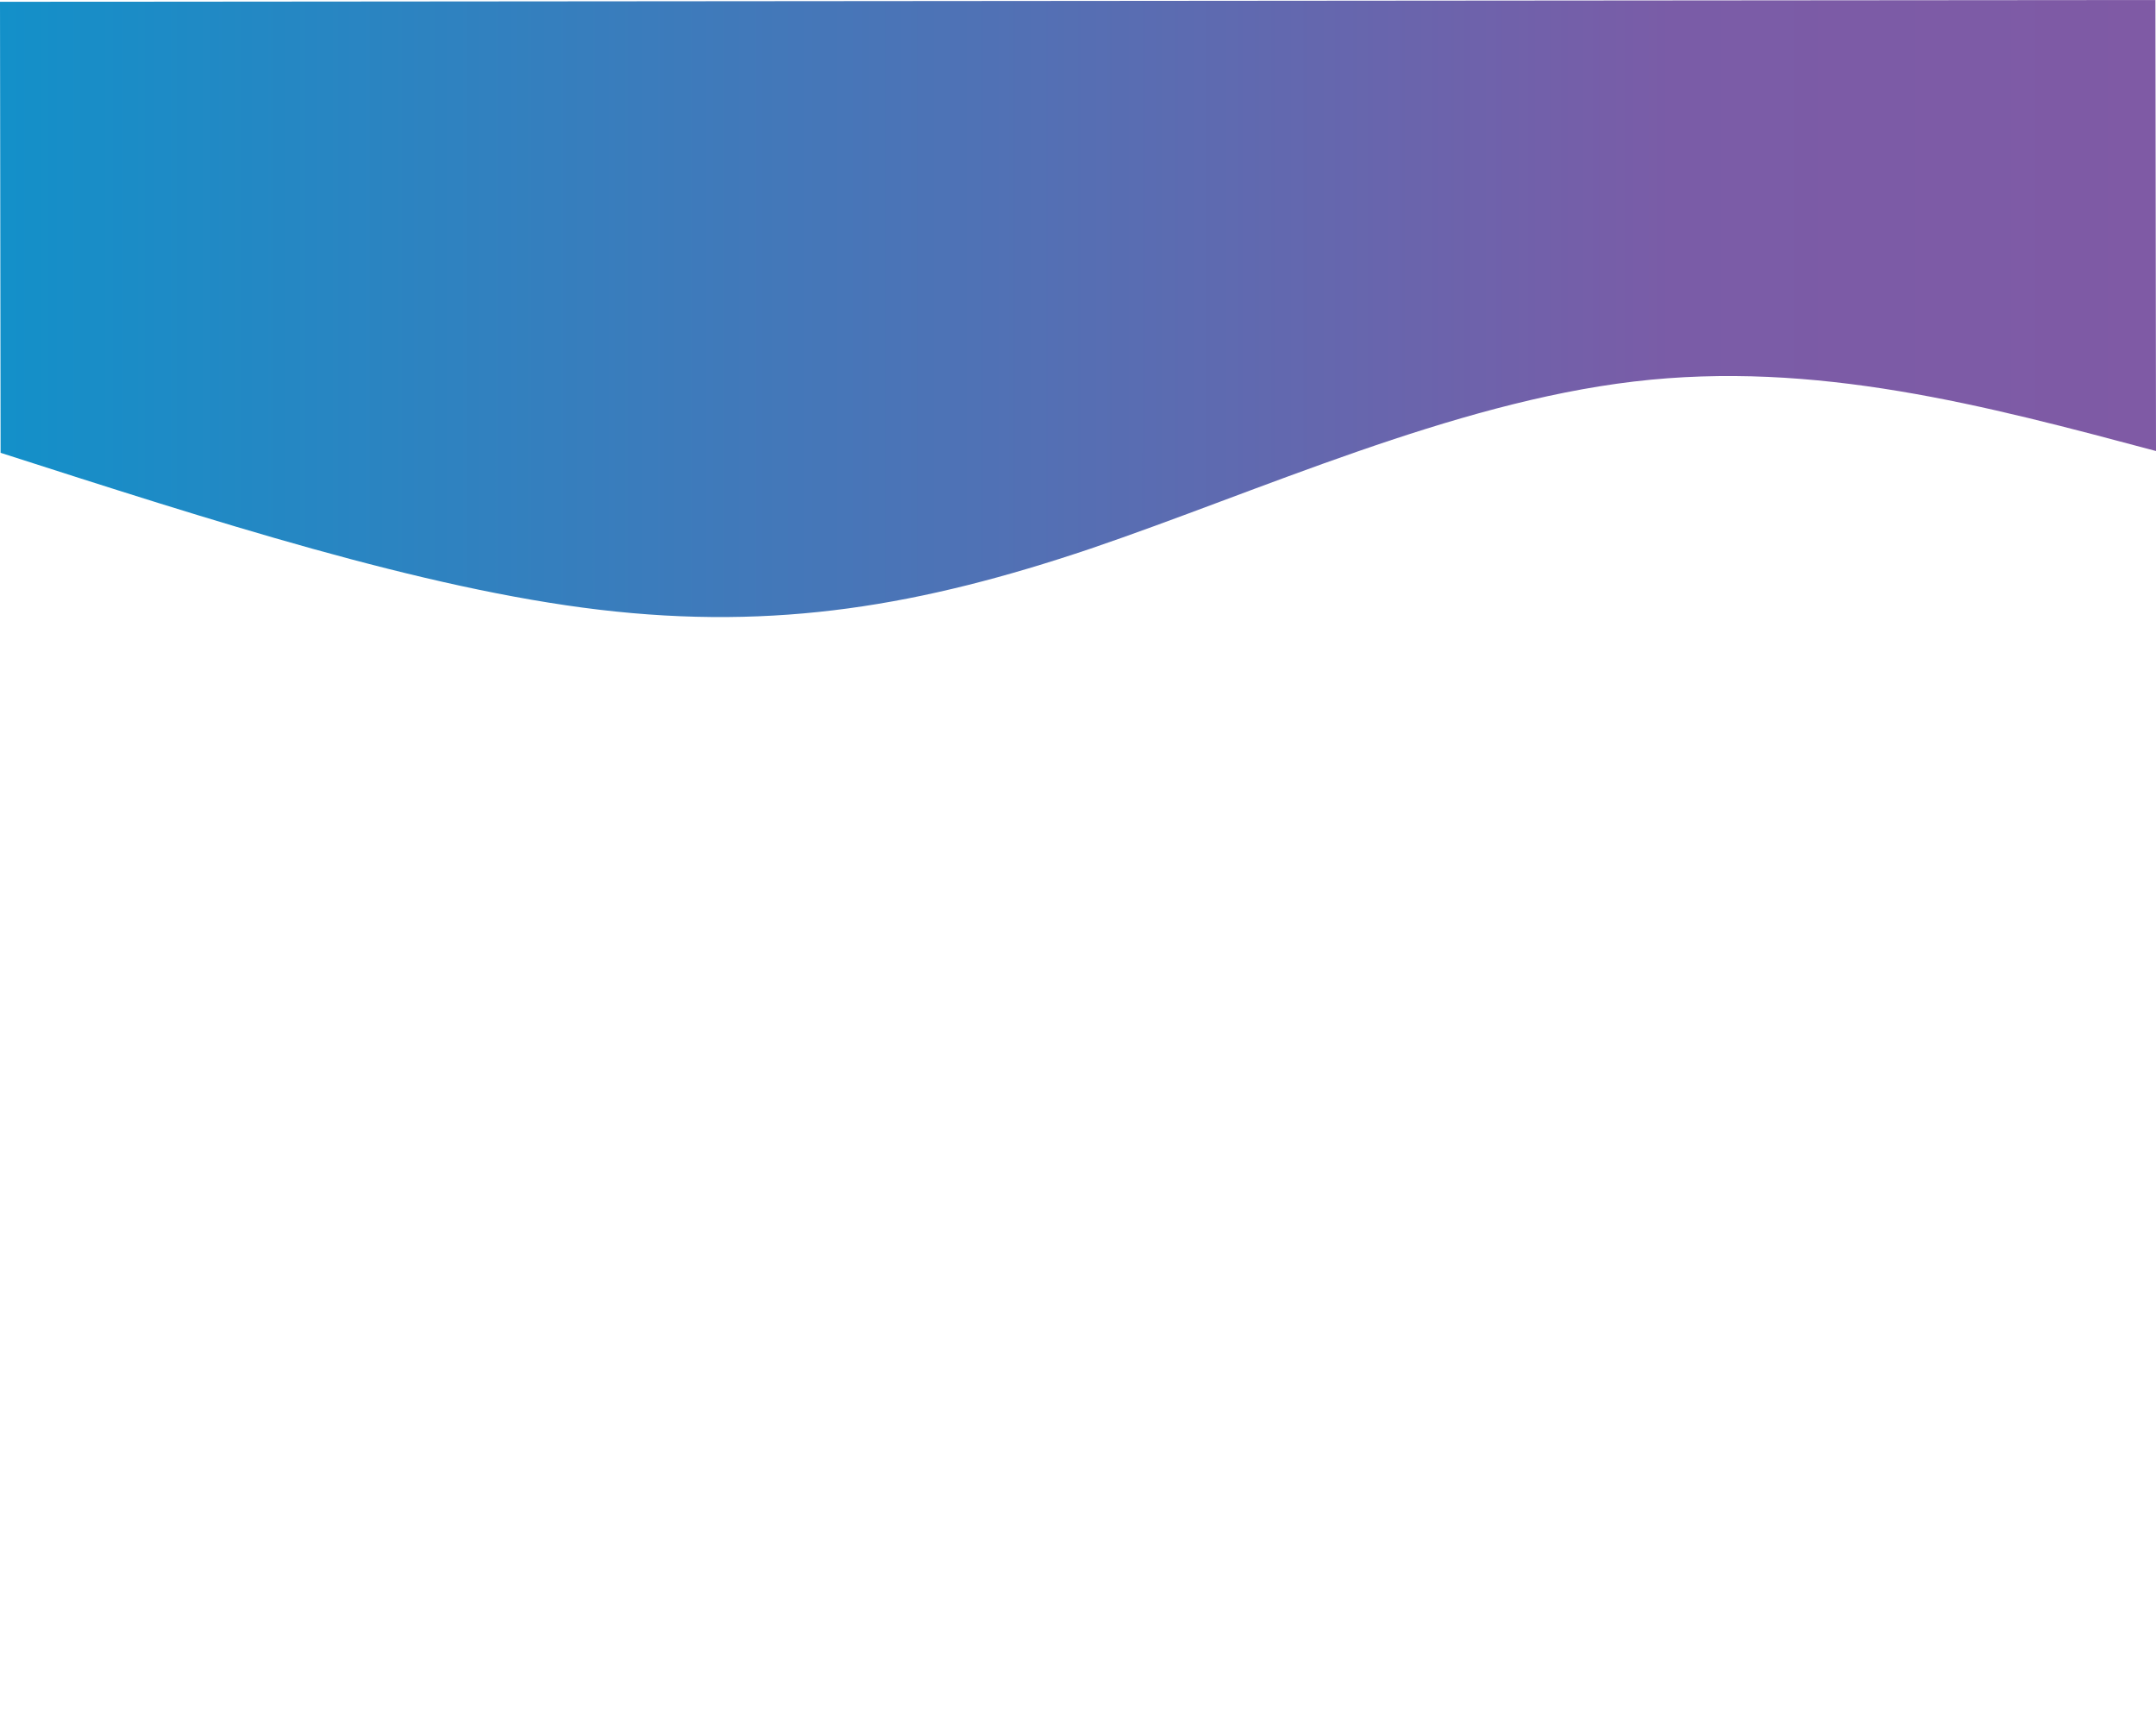 <?xml version="1.0" encoding="utf-8"?>
<!-- Generator: Adobe Illustrator 24.2.3, SVG Export Plug-In . SVG Version: 6.00 Build 0)  -->
<svg version="1.1" id="Layer_1" xmlns="http://www.w3.org/2000/svg" xmlns:xlink="http://www.w3.org/1999/xlink" x="0px" y="0px"
	 viewBox="0 0 360 288" style="enable-background:new 0 0 360 288;" xml:space="preserve">
<style type="text/css">
	.st0{fill:url(#SVGID_1_);}
</style>
<linearGradient id="SVGID_1_" gradientUnits="userSpaceOnUse" x1="9.094947e-13" y1="238.457" x2="360" y2="238.457" gradientTransform="matrix(1 0 0 -1 0 290)">
	<stop  offset="0" style="stop-color:#1390C9"/>
	<stop  offset="0.776" style="stop-color:#7A5CA7"/>
	<stop  offset="1" style="stop-color:#7F5AA5"/>
</linearGradient>
<path class="st0" d="M359.9,0l0.1,75.3c-28.5-7.6-56.9-15.2-87.2-11.6c-30.4,3.6-62.5,18.3-90.7,27.9c-28.2,9.5-52.4,13.7-82,10.2
	c-29.6-3.5-64.8-14.9-100-26.2L0,0.3L359.9,0z"/>
</svg>
